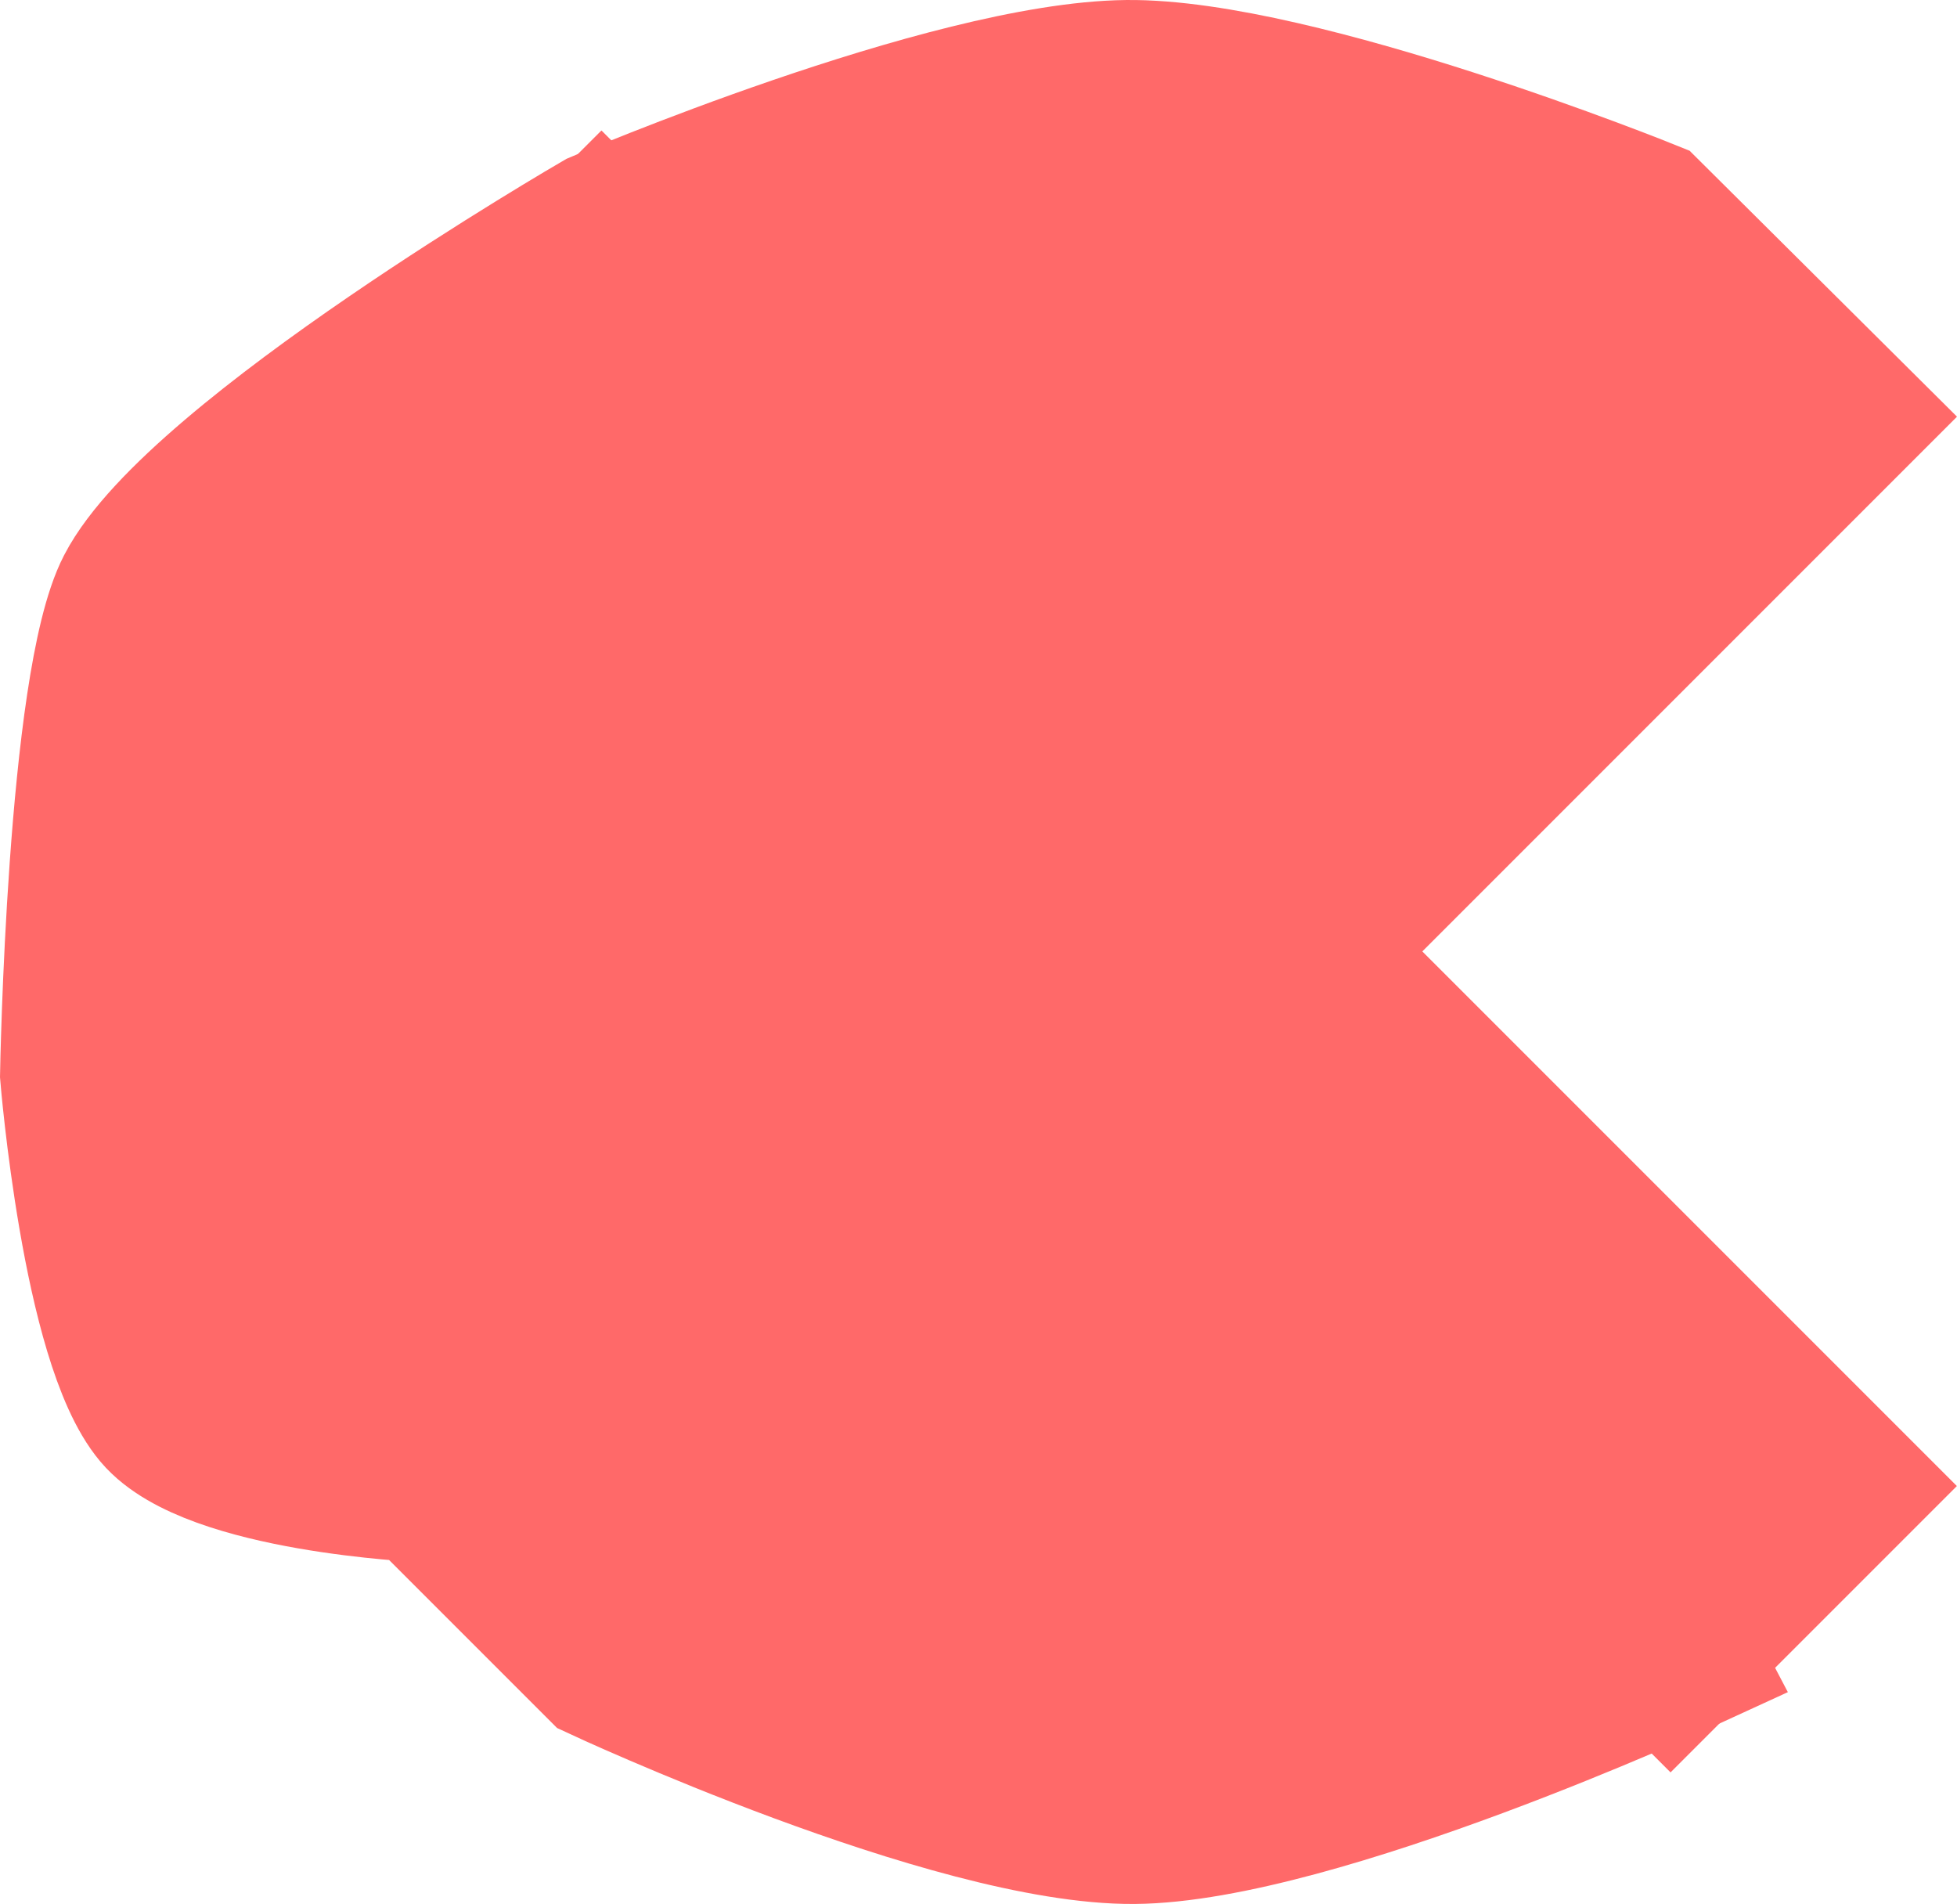 <svg version="1.1" xmlns="http://www.w3.org/2000/svg" xmlns:xlink="http://www.w3.org/1999/xlink" width="526.817" height="512.477" viewBox="0,0,526.817,512.477"><g transform="translate(65.806,76.09)"><g data-paper-data="{&quot;isPaintingLayer&quot;:true}" fill="#ff6969" fill-rule="nonzero" stroke="#ff6969" stroke-width="41" stroke-linecap="butt" stroke-linejoin="miter" stroke-miterlimit="10" stroke-dasharray="" stroke-dashoffset="0" style="mix-blend-mode: normal"><path d="M48.021,323.896c0,0 -56.595,-2.547 -71.117,-19.773c-16.362,-19.409 -22.195,-90.915 -22.195,-90.915c0,0 1.807,-105.106 14.957,-130.454c18.226,-35.131 126.23,-97.734 126.23,-97.734c0,0 93.765,-40.082 141.63,-40.606c45.925,-0.503 139.983,37.522 139.983,37.522l54.47,54.167l-144.188,144.188l99.5,189.5c0,0 -99.241,45.731 -147.808,46.096c-48.496,0.364 -143.38,-43.908 -143.38,-43.908z"/><path d="M96.104,-11.979l335.876,335.876l-48.083,48.083l-335.876,-335.876z"/></g></g></svg>